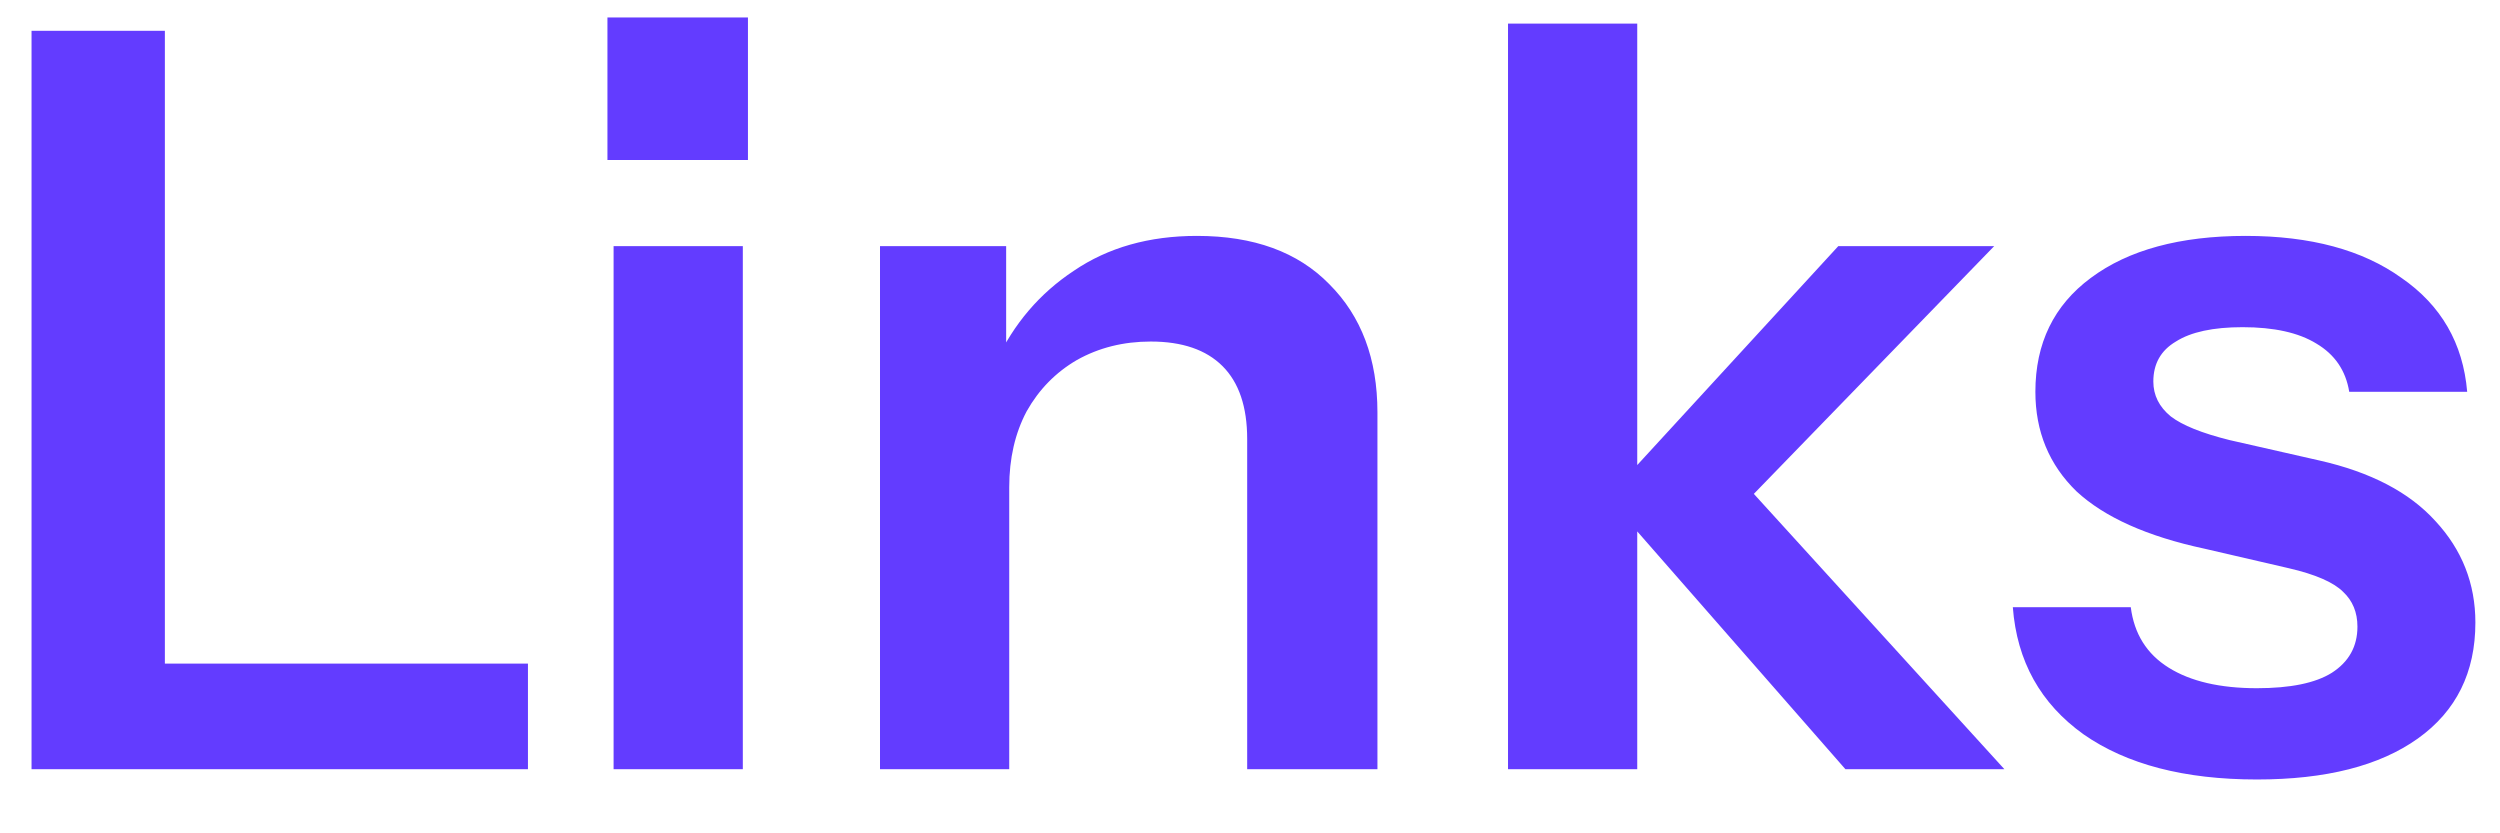 <svg width="39" height="13" viewBox="0 0 39 13" fill="none" xmlns="http://www.w3.org/2000/svg">
<path d="M0.492 12V0.48H2.572V12H0.492ZM1.484 12V10.352H8.236V12H1.484ZM9.572 12V3.84H11.588V12H9.572ZM9.476 2.496V0.272H11.668V2.496H9.476ZM13.728 12V3.84H15.696V5.76H15.744V12H13.728ZM19.456 12V6.848C19.456 6.347 19.328 5.968 19.072 5.712C18.816 5.456 18.443 5.328 17.952 5.328C17.526 5.328 17.142 5.424 16.8 5.616C16.47 5.808 16.208 6.075 16.016 6.416C15.835 6.757 15.744 7.152 15.744 7.6L15.536 5.648C15.814 5.051 16.219 4.576 16.752 4.224C17.286 3.861 17.926 3.68 18.672 3.68C19.558 3.68 20.246 3.931 20.736 4.432C21.238 4.933 21.488 5.6 21.488 6.432V12H19.456ZM23.525 12V0.368H25.541V12H23.525ZM28.789 12L25.077 7.76L28.677 3.84H31.109L26.949 8.128L27.061 7.376L31.269 12H28.789ZM35.208 12.16C34.077 12.16 33.176 11.925 32.504 11.456C31.832 10.976 31.464 10.315 31.4 9.472H33.24C33.293 9.888 33.49 10.203 33.832 10.416C34.173 10.629 34.632 10.736 35.208 10.736C35.73 10.736 36.12 10.656 36.376 10.496C36.642 10.325 36.776 10.085 36.776 9.776C36.776 9.552 36.701 9.371 36.552 9.232C36.402 9.083 36.12 8.96 35.704 8.864L34.392 8.56C33.496 8.368 32.829 8.069 32.392 7.664C31.965 7.248 31.752 6.731 31.752 6.112C31.752 5.355 32.04 4.763 32.616 4.336C33.202 3.899 34.008 3.68 35.032 3.68C36.045 3.68 36.856 3.899 37.464 4.336C38.082 4.763 38.424 5.355 38.488 6.112H36.648C36.594 5.781 36.424 5.531 36.136 5.36C35.858 5.189 35.474 5.104 34.984 5.104C34.525 5.104 34.178 5.179 33.944 5.328C33.709 5.467 33.592 5.675 33.592 5.952C33.592 6.165 33.682 6.347 33.864 6.496C34.045 6.635 34.349 6.757 34.776 6.864L36.184 7.184C36.984 7.365 37.586 7.68 37.992 8.128C38.408 8.576 38.616 9.104 38.616 9.712C38.616 10.491 38.317 11.093 37.72 11.52C37.122 11.947 36.285 12.16 35.208 12.16Z" fill="#633CFF"/>
</svg>
